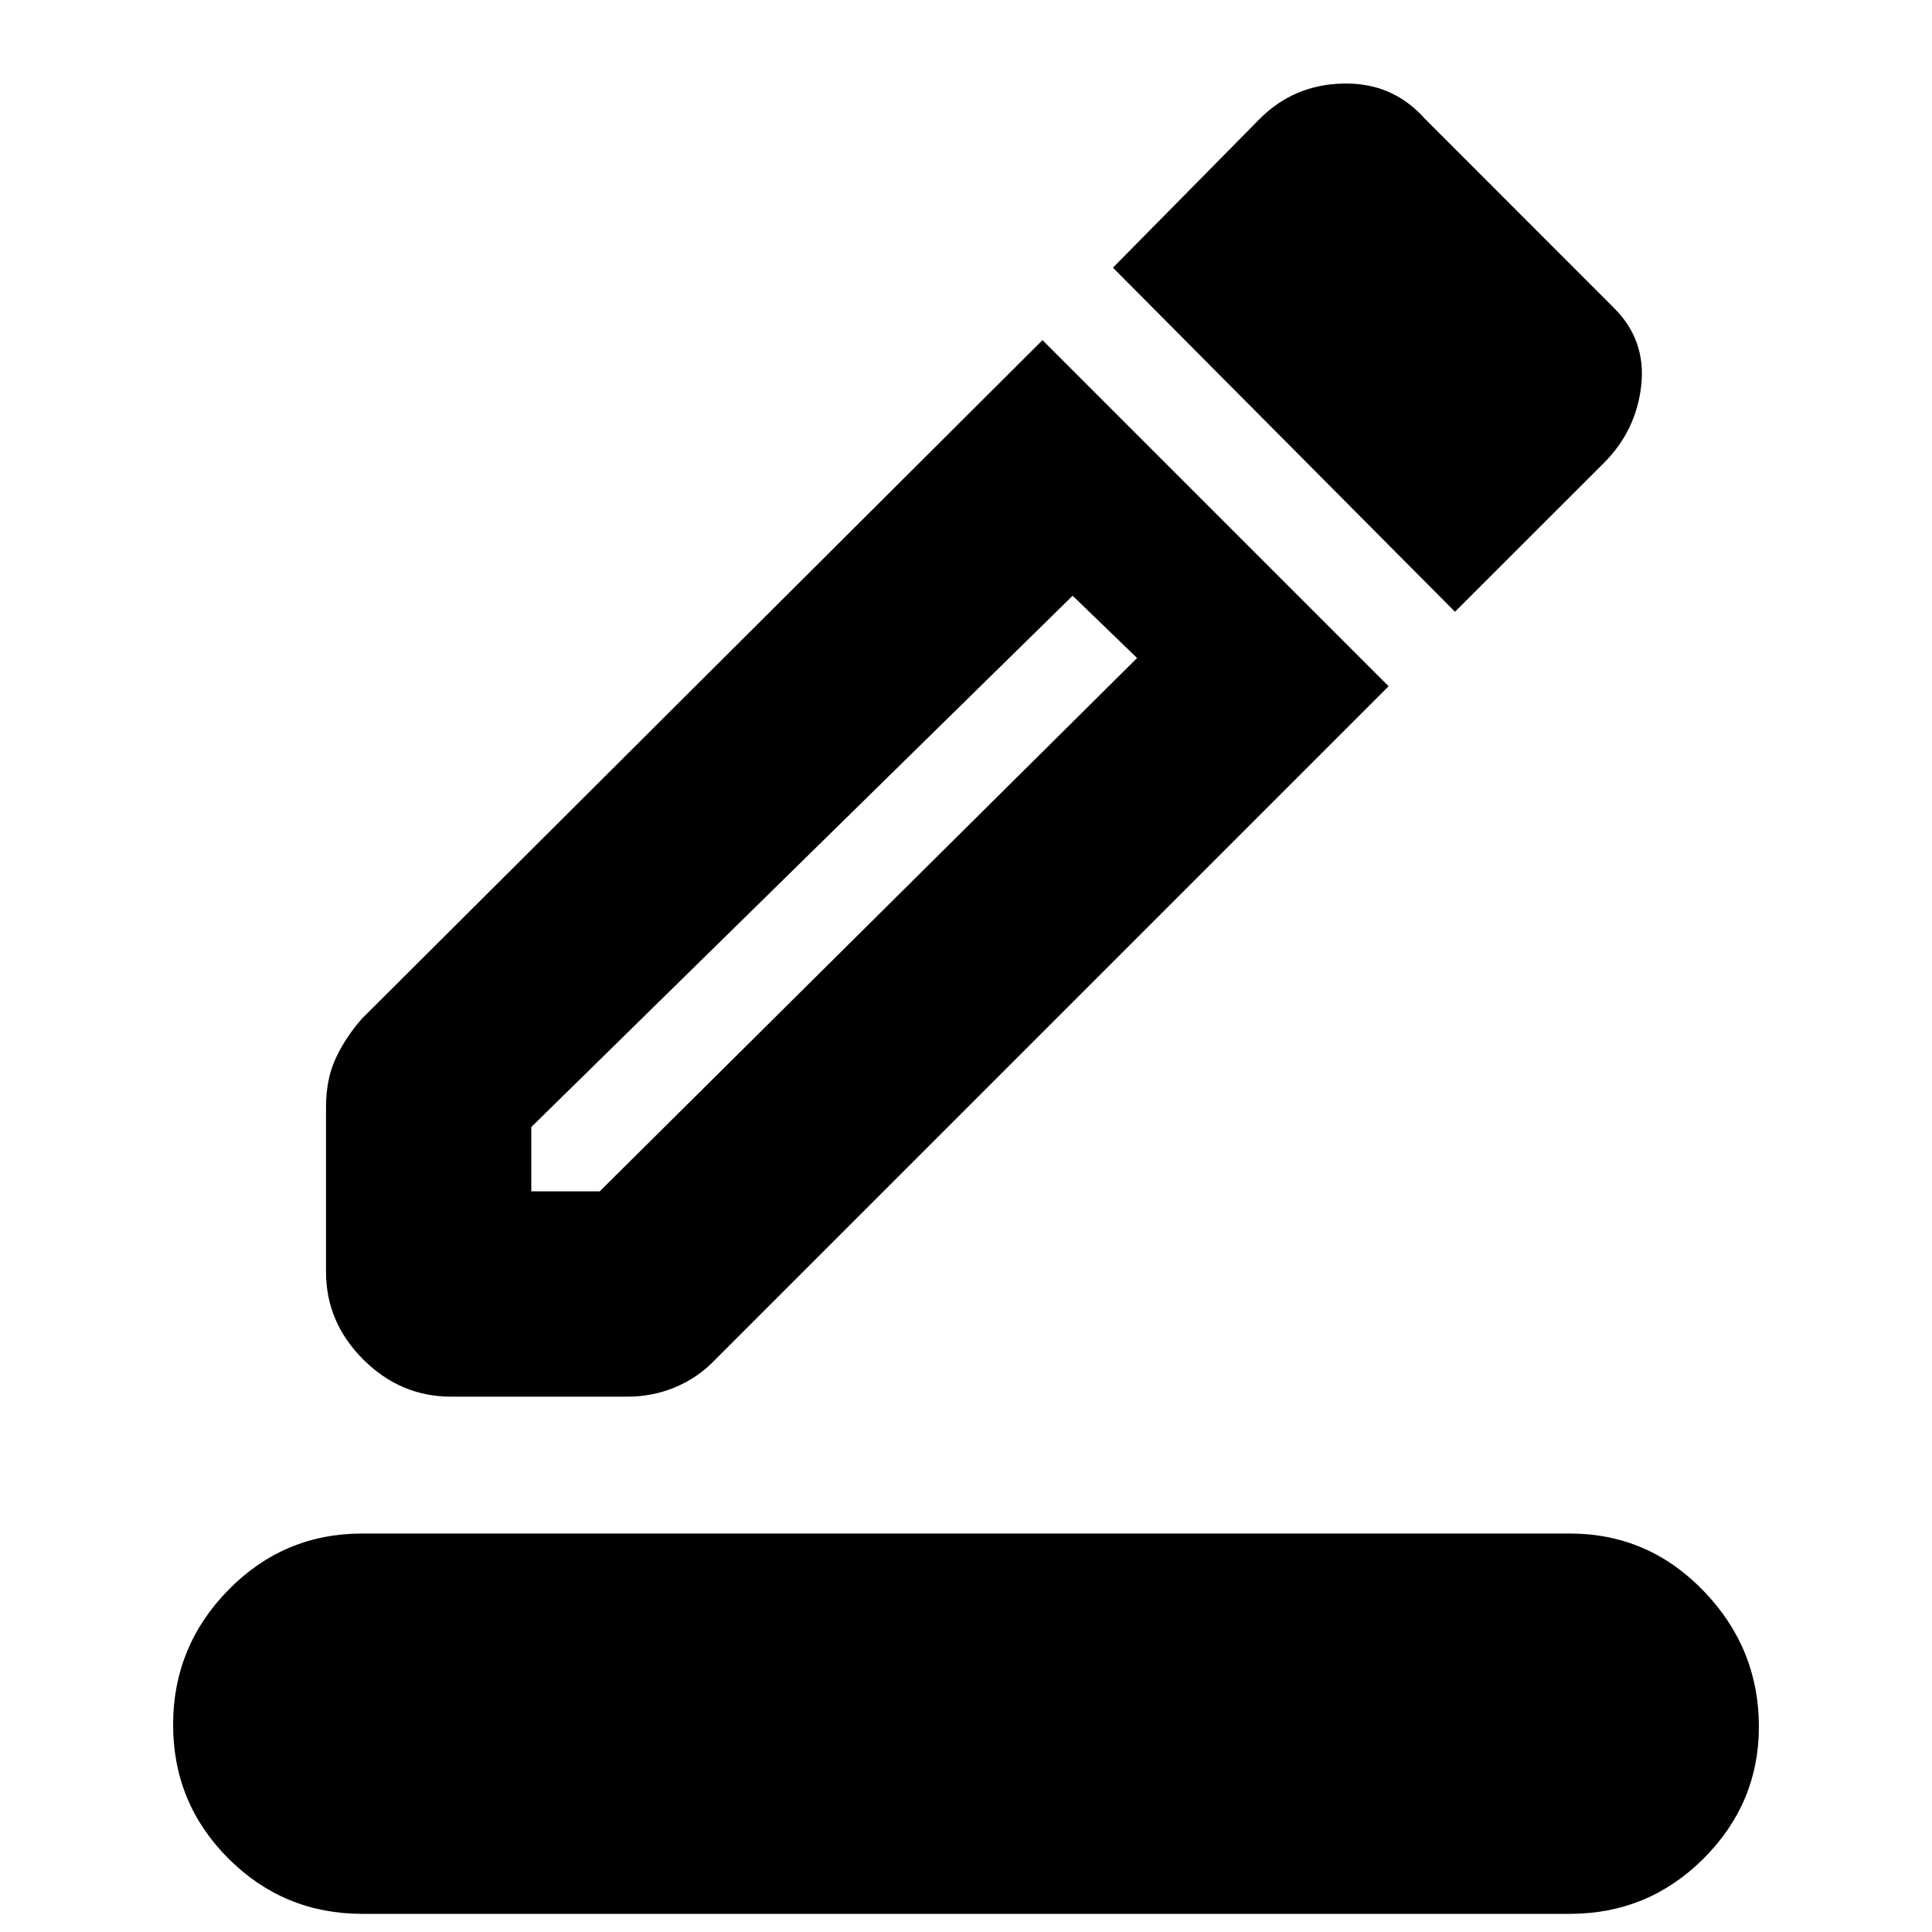 <svg xmlns="http://www.w3.org/2000/svg" height="20" width="20"><path d="M3.75 19.812q-.812 0-1.385-.572-.573-.573-.573-1.386 0-.812.573-1.396.573-.583 1.385-.583h12.5q.812 0 1.385.594.573.593.573 1.406 0 .792-.573 1.365-.573.572-1.385.572Zm.917-5.354q-.521 0-.907-.385-.385-.385-.385-.906v-1.709q0-.291.104-.51.104-.219.271-.406l7.042-7.021 3.583 3.583-7 7q-.167.167-.396.261-.229.093-.479.093Zm.833-2.125h.708l5.563-5.521-.667-.645-5.604 5.5Zm9.562-6-3.541-3.562 1.521-1.542q.354-.354.864-.364.511-.011.844.364l1.958 1.959q.334.333.282.802-.052.468-.386.802Zm-9.562 6Z"/></svg>